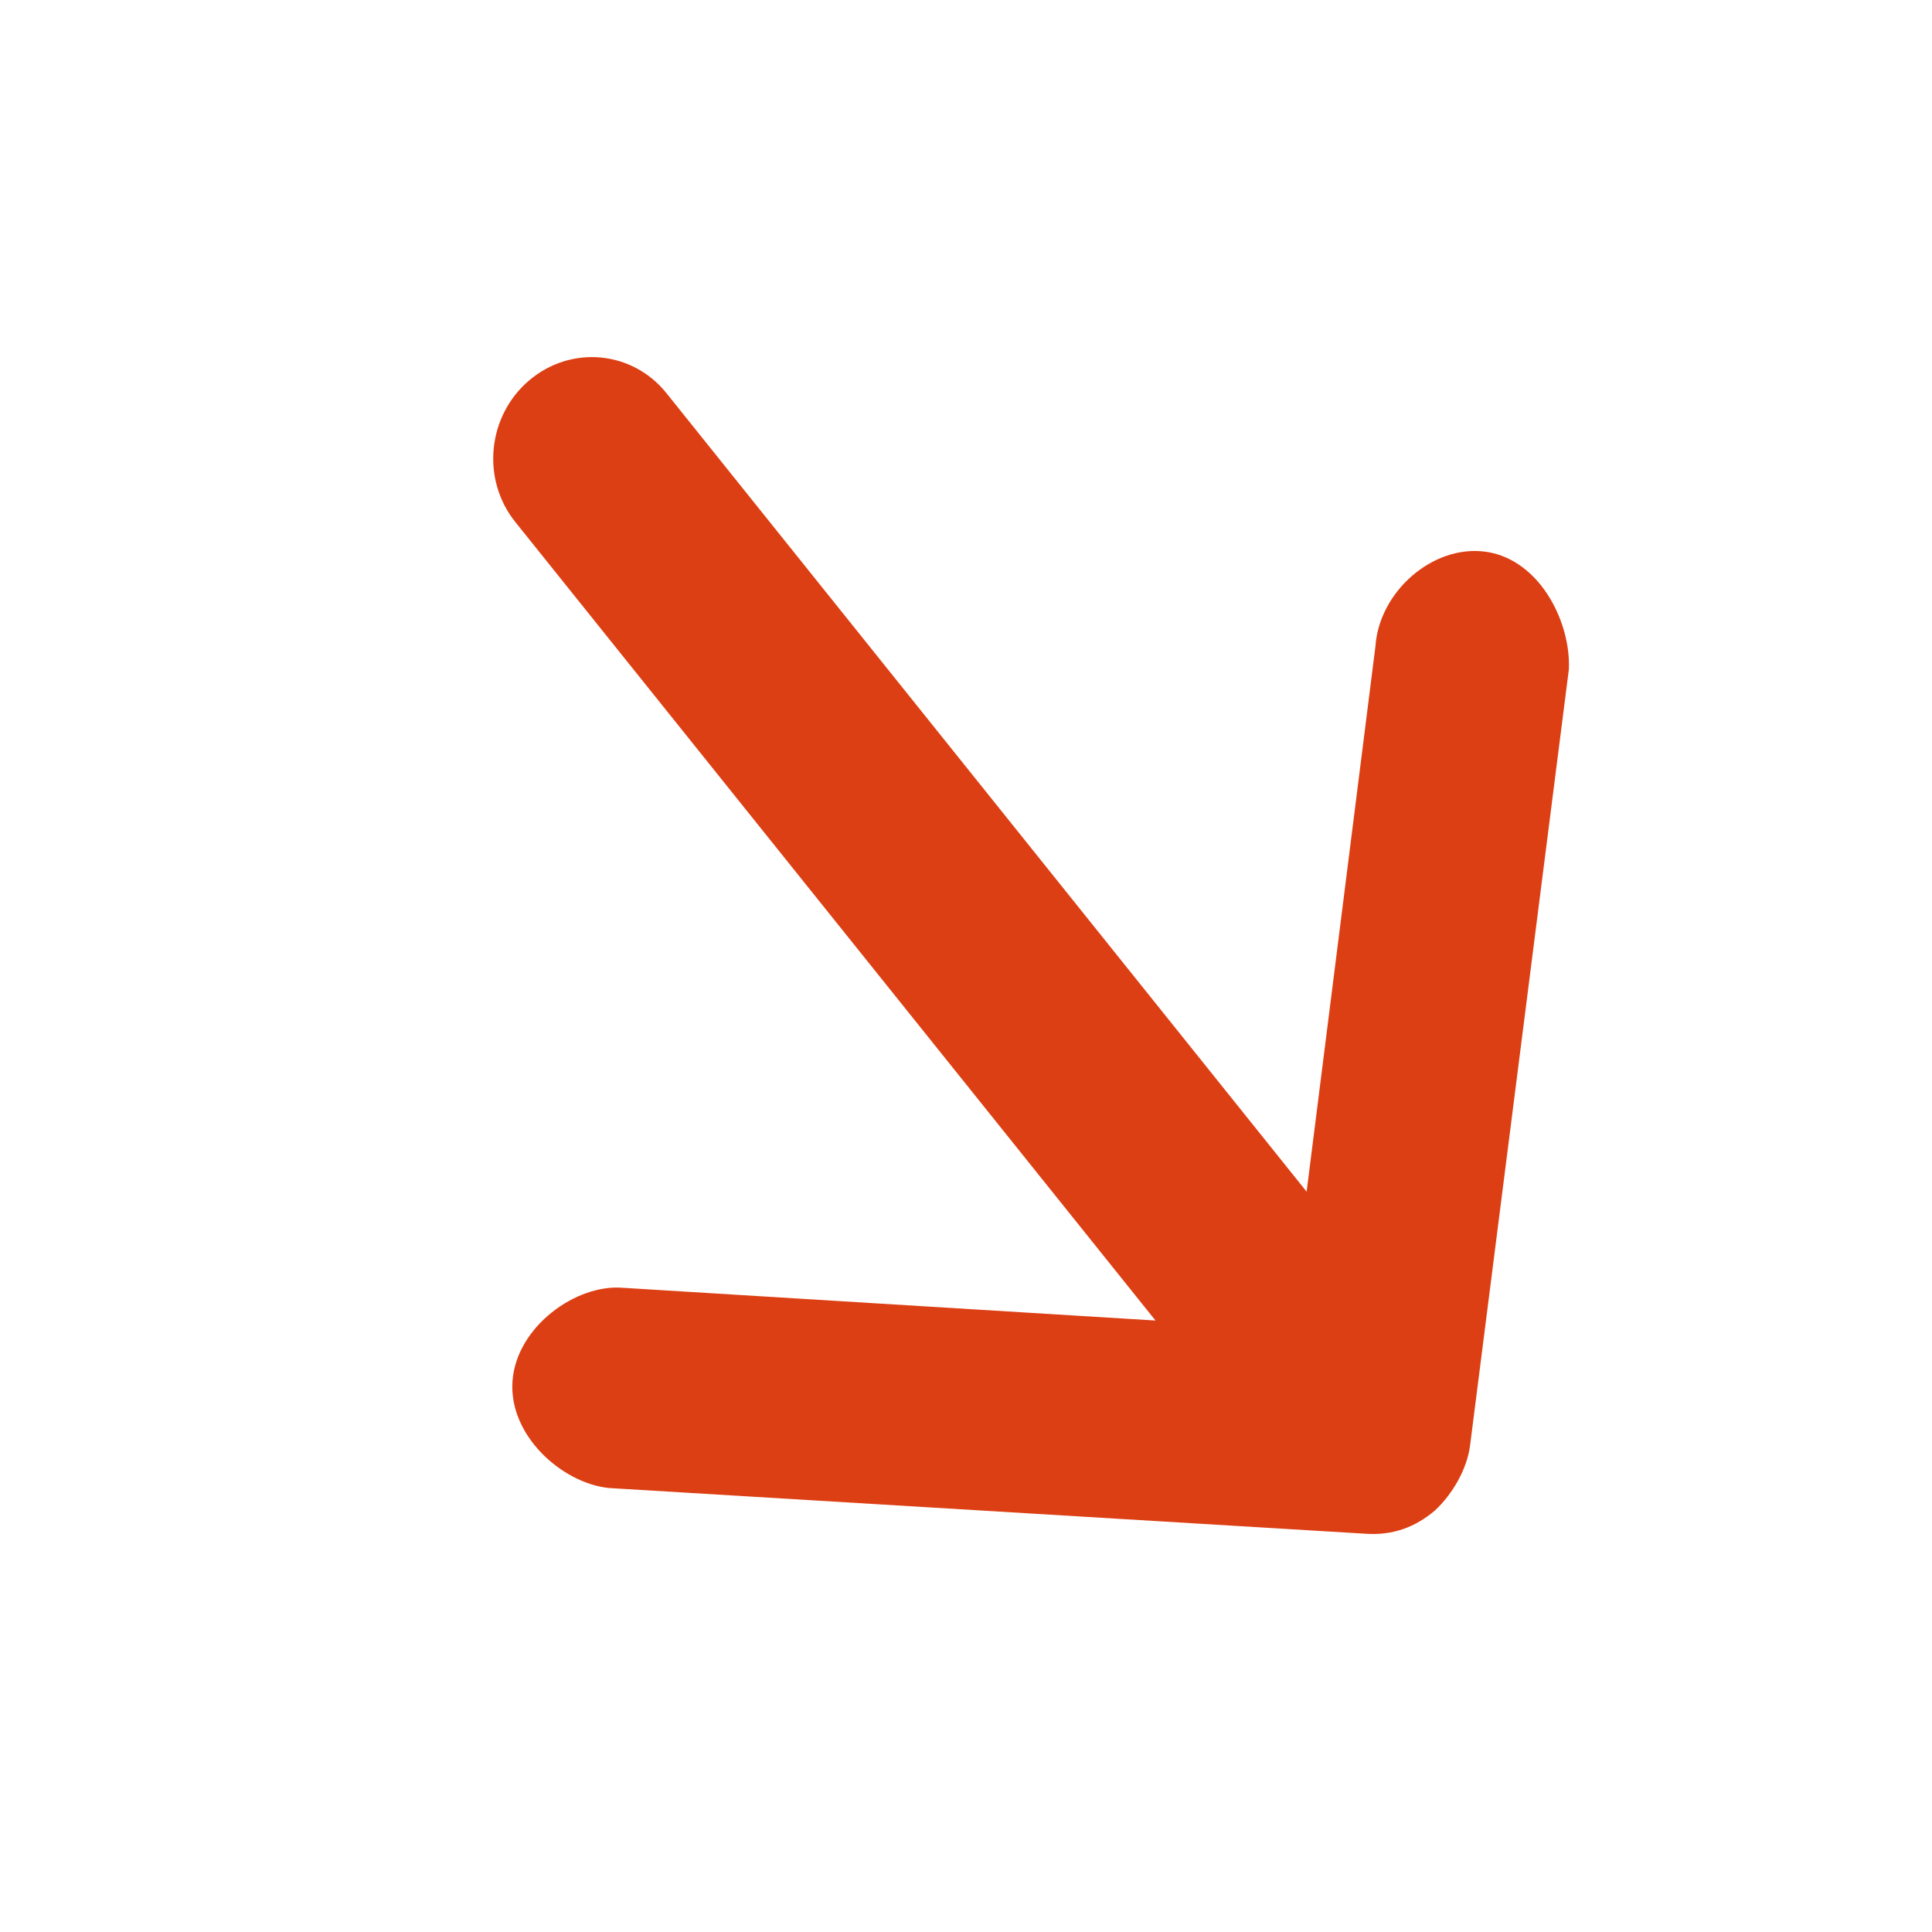 <?xml version="1.0" encoding="UTF-8"?>
<svg width="26px" height="26px" viewBox="0 0 26 26" xmlns="http://www.w3.org/2000/svg" xmlns:xlink="http://www.w3.org/1999/xlink" version="1.1">
 <!-- Generated by Pixelmator Pro 1.8 -->
 <path id="arrow" d="M19.985 7.424 C19.277 7.331 18.559 7.966 18.51 8.698 L17.584 16.037 8.968 5.29 C8.508 4.717 7.681 4.642 7.119 5.121 6.558 5.6 6.475 6.451 6.934 7.024 L15.55 17.771 8.388 17.331 C7.757 17.274 6.95 17.852 6.897 18.586 6.844 19.318 7.562 19.959 8.193 20.025 L18.387 20.641 C18.736 20.663 19.041 20.558 19.311 20.327 19.546 20.11 19.744 19.77 19.784 19.449 L21.113 9.008 C21.13 8.63 20.991 8.194 20.735 7.873 20.545 7.637 20.289 7.463 19.985 7.424 Z" fill="#dd3f14" fill-opacity="1" stroke="none"/>
</svg>
